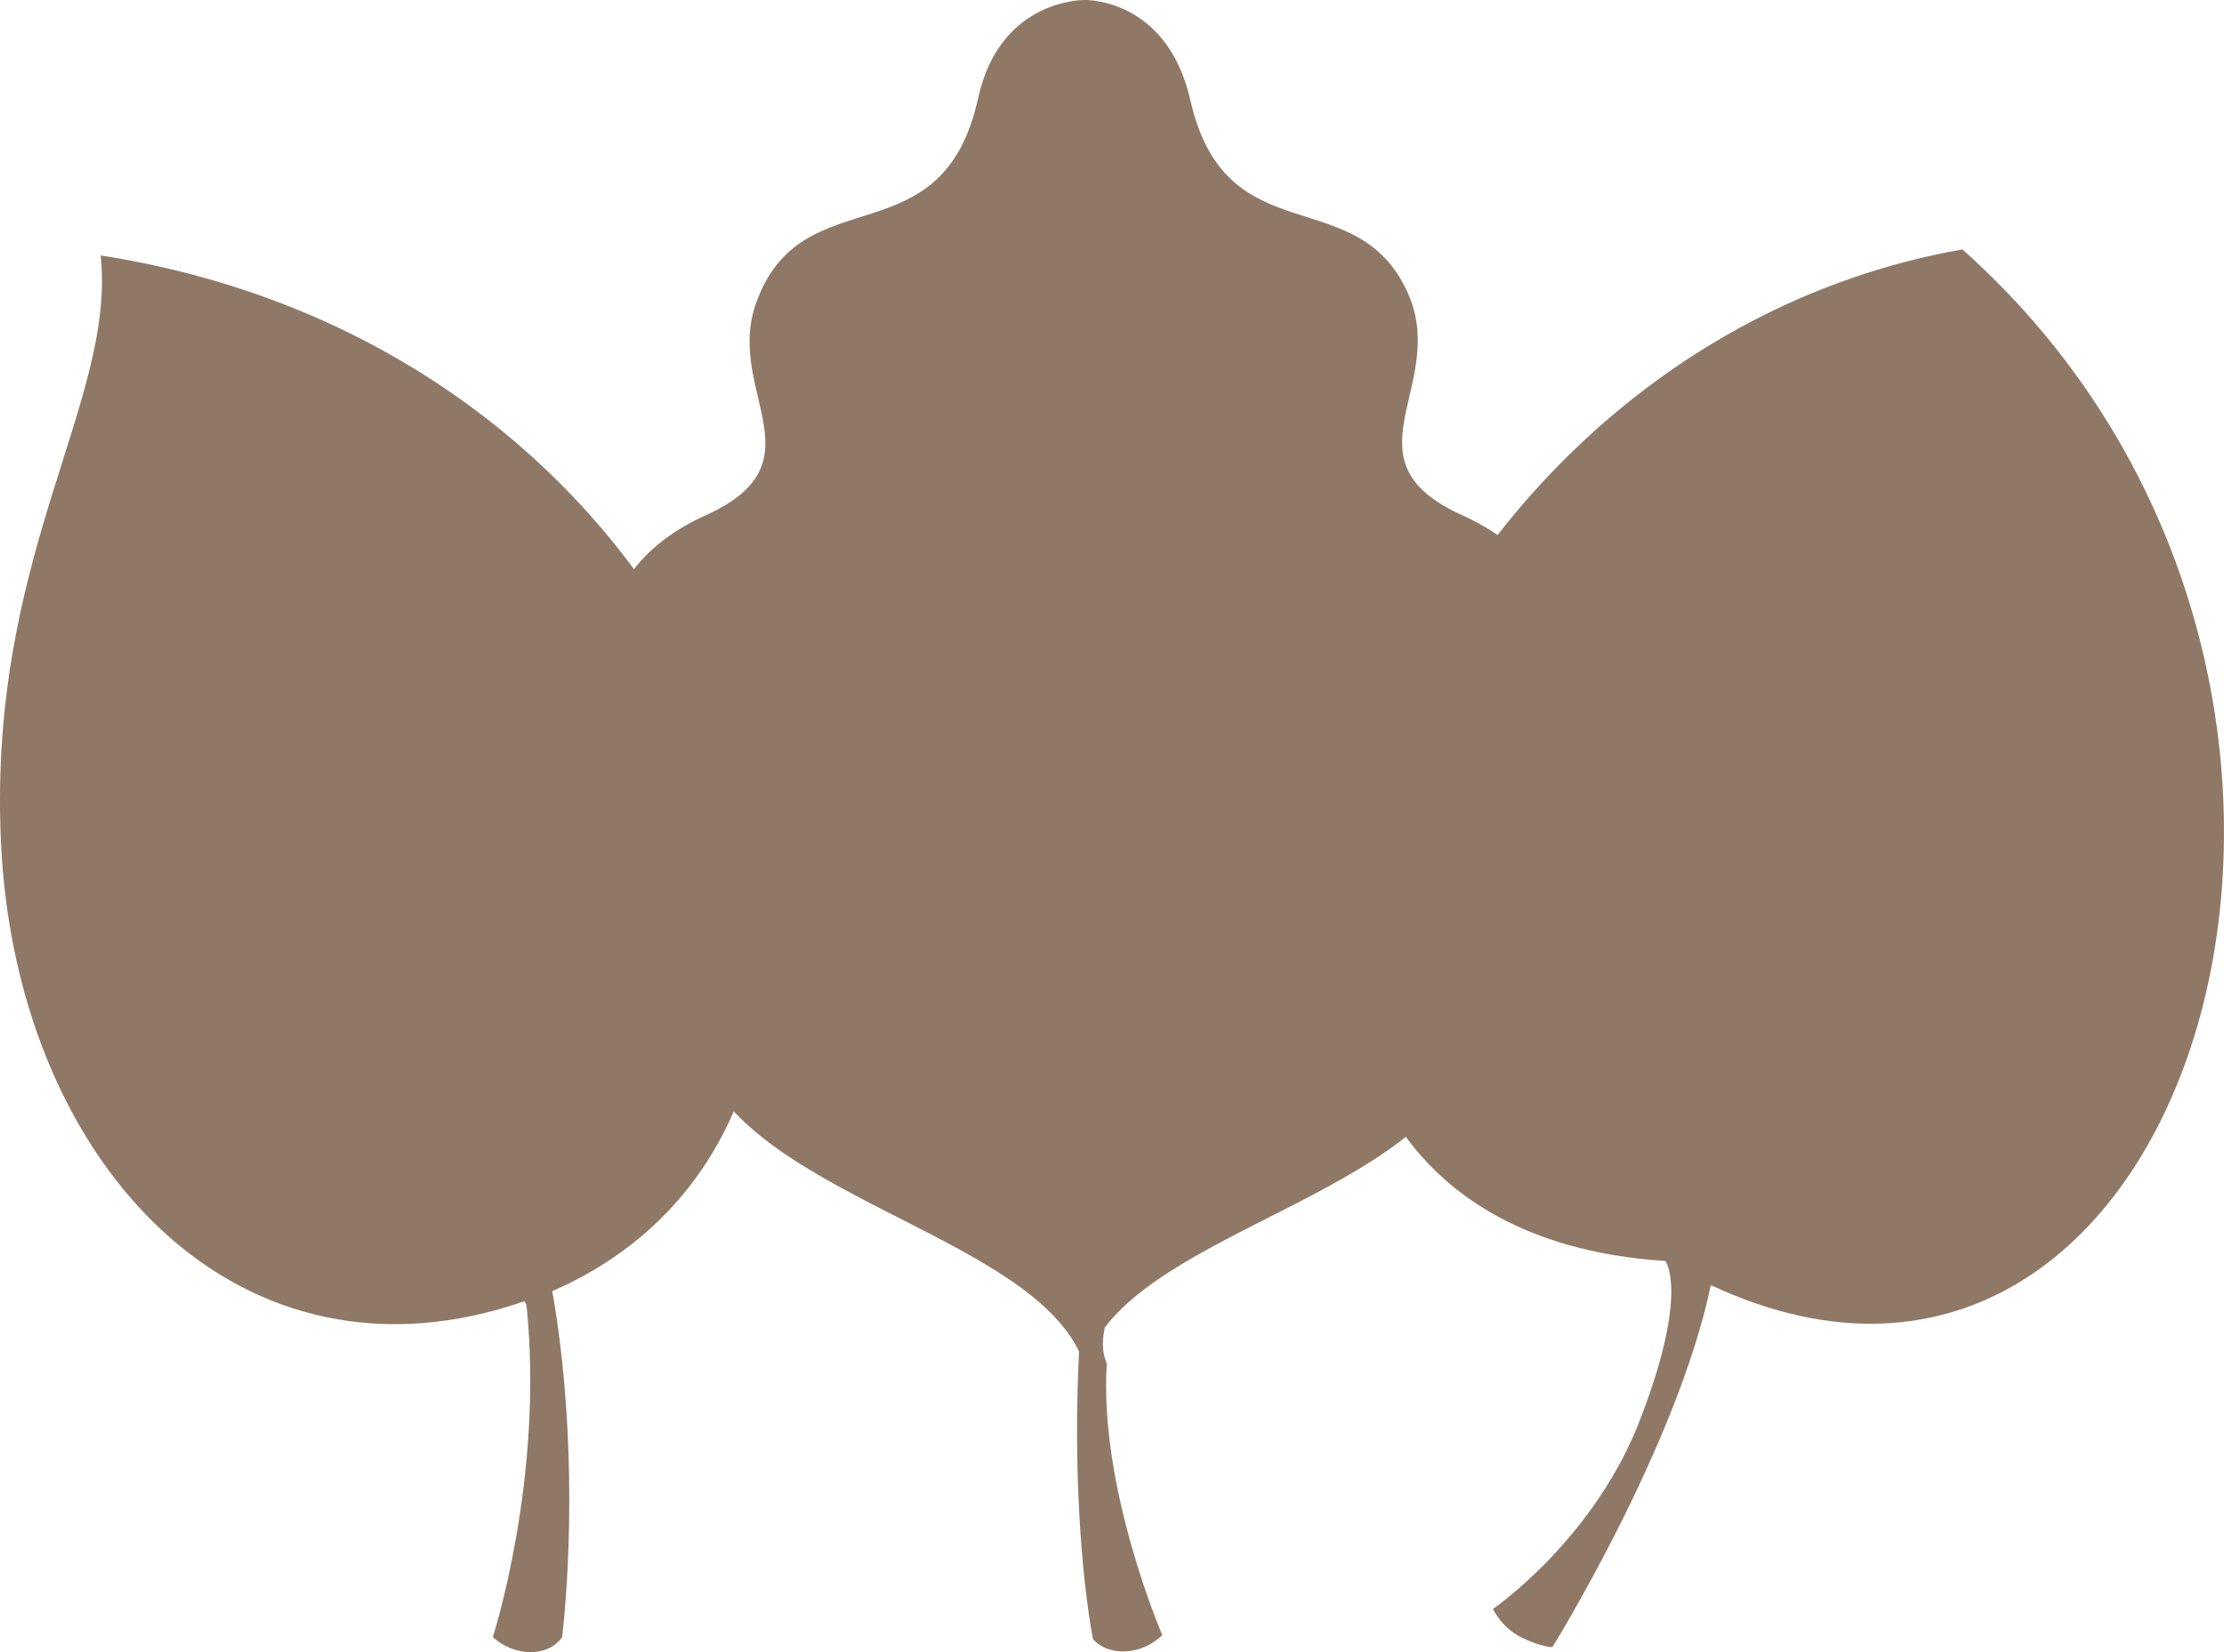 <svg width="35" height="26" viewBox="0 0 35 26" fill="none" xmlns="http://www.w3.org/2000/svg">
<g clip-path="url(#clip0_201_2)">
<path fill-rule="evenodd" clip-rule="evenodd" d="M26.208 19.844C17.231 19.275 21.189 5.634 30.883 3.925C38.519 10.729 34.561 23.8 26.924 20.224C26.395 22.756 24.431 25.921 24.431 25.921C24.431 25.921 24.244 25.921 23.932 25.763C23.621 25.604 23.496 25.32 23.496 25.32C23.496 25.32 25.117 24.212 25.834 22.281C26.582 20.319 26.208 19.844 26.208 19.844Z" fill="#8F7865"/>
<path fill-rule="evenodd" clip-rule="evenodd" d="M33.408 10.666C33.408 9.685 33.158 8.577 32.846 7.343C33.408 8.45 33.782 9.558 34 10.761L33.408 10.666ZM28.701 13.831L28.826 14.021L30.415 13.135L30.696 10.223L31.6 10.381C31.974 8.387 31.506 5.792 30.696 4.399C30.696 4.399 27.299 5.127 25.085 8.134L26.145 8.545C26.363 8.197 26.769 7.501 27.205 6.995C27.797 6.267 28.389 5.824 28.389 5.824C27.766 6.773 27.267 7.723 26.8 8.799L28.732 9.558L28.608 9.875L27.766 12.027L28.701 13.831ZM29.106 9.843L28.732 12.059L29.106 13.641L28.171 12.185L29.106 9.843Z" fill="#8F7865"/>
<path fill-rule="evenodd" clip-rule="evenodd" d="M32.535 16.838C31.974 18.578 30.727 19.623 29.325 20.098C30.852 20.003 32.317 19.116 33.283 16.806L32.535 16.838ZM25.553 8.799C23.247 9.622 21.782 12.217 22.062 14.559C22.436 17.945 25.304 19.243 28.358 19.559C29.013 18.578 29.137 17.376 28.888 16.553C28.015 15.761 26.519 15.445 25.335 15.445C25.304 15.477 25.241 15.667 25.21 15.698C22.187 13.863 23.839 10.128 25.491 9.527L25.241 10.033C23.714 11.394 24.026 13.388 25.086 14.306L26.582 13.008L27.454 13.325L27.672 10.413V10.35L26.644 10.191L26.738 9.337L25.553 8.799ZM26.8 14.179C28.452 15.129 29.418 15.065 29.418 15.065L29.761 16.489C29.761 16.489 29.262 15.635 28.327 15.223C27.423 14.844 26.208 15.16 26.208 15.16L26.239 14.527L26.8 14.179ZM31.195 12.122L31.538 13.926C31.538 13.926 32.036 13.736 32.504 13.198C32.971 12.691 33.189 12.248 33.189 12.248C33.189 12.248 32.005 12.533 31.195 12.122Z" fill="#8F7865"/>
<path fill-rule="evenodd" clip-rule="evenodd" d="M17.387 20.889C18.696 19.18 22.997 18.547 23.215 16.141C23.34 14.654 21.657 13.419 23.714 11.837C24.93 10.919 24.992 8.989 22.997 8.102C21.127 7.248 22.748 6.108 22.187 4.684C21.408 2.785 19.288 4.083 18.727 1.551C18.353 -0.032 17.075 4.66167e-05 17.075 4.66167e-05C17.075 4.66167e-05 15.735 -0.032 15.392 1.551C14.831 4.083 12.68 2.785 11.932 4.684C11.34 6.108 12.992 7.248 11.122 8.102C9.127 8.989 9.19 10.919 10.405 11.837C12.462 13.388 10.779 14.622 10.904 16.141C11.122 18.705 16.015 19.275 16.982 21.268C16.888 23.073 17.013 24.782 17.2 25.794C17.449 26.079 17.979 26.047 18.291 25.731C18.291 25.731 17.293 23.421 17.418 21.458C17.325 21.237 17.356 21.047 17.387 20.889Z" fill="#8F7865"/>
<path fill-rule="evenodd" clip-rule="evenodd" d="M21.221 7.153C21.501 5.317 20.847 4.494 20.348 3.988C20.348 3.988 21.408 4.399 21.657 5.254C21.906 6.108 21.626 6.741 21.532 7.026L21.221 7.153ZM17.792 1.203C17.792 1.203 18.322 1.899 18.852 3.608C19.351 5.286 19.475 7.501 19.444 7.501L18.79 7.564L19.257 10.634L17.948 12.153L17.917 12.122L16.358 10.508L16.545 8.704L16.67 7.596L14.114 7.279C13.647 6.013 14.021 4.842 14.021 4.842C13.428 5.412 13.273 6.267 13.491 7.184L12.899 7.058C12.68 6.33 12.431 5.38 13.241 4.526C14.052 3.703 15.236 4.273 15.673 2.912C16.078 1.551 16.857 1.044 17.792 1.203Z" fill="#8F7865"/>
<path fill-rule="evenodd" clip-rule="evenodd" d="M23.091 8.609C23.652 8.894 24.057 9.495 24.057 10.191C24.057 10.887 23.652 11.489 23.091 11.774C23.402 11.362 23.59 10.824 23.59 10.191C23.59 9.59 23.402 9.02 23.091 8.609ZM19.943 9.558L20.628 11.204L21.408 8.988L19.943 9.558ZM16.358 11.963L15.454 11.995L14.893 14.084L14.177 13.419L15.112 17.692L15.392 15.318L16.919 14.749H19.101C19.413 15.572 19.569 17.312 19.132 18.736C19.132 18.736 18.478 18.926 17.917 19.306C17.886 18.736 17.854 17.755 17.761 16.806C17.387 17.755 17.138 18.926 17.013 20.129C16.888 19.876 16.576 19.338 15.735 18.8C14.551 18.04 12.4 17.534 11.714 16.394C11.028 15.255 12.057 14.369 11.839 13.008C11.621 11.742 10.343 11.141 10.561 9.685C10.779 8.261 12.431 7.628 13.616 7.817C12.805 8.292 11.839 10.666 12.493 12.85L13.709 12.913L13.242 12.47C13.086 11.837 13.023 11.077 13.117 10.444L14.675 12.217L13.242 9.432C13.366 8.894 13.584 8.292 13.865 7.849L14.613 8.007L14.893 8.862L15.673 8.704L16.358 11.963ZM15.642 13.704L15.829 14.306L17.605 13.673H19.693L18.883 12.85H16.203L15.642 13.704ZM19.6 12.85H20.348L20.473 14.369L19.6 12.85Z" fill="#8F7865"/>
<path fill-rule="evenodd" clip-rule="evenodd" d="M8.254 20.477C3.797 22.028 0.338 18.388 0.026 13.451C-0.255 8.799 1.834 6.362 1.584 4.02C11.932 5.634 15.236 17.471 8.691 20.319C9.034 22.25 9.003 24.37 8.847 25.763C8.629 26.079 8.099 26.079 7.756 25.763C7.756 25.763 8.566 23.262 8.286 20.541L8.254 20.477Z" fill="#8F7865"/>
<path fill-rule="evenodd" clip-rule="evenodd" d="M2.208 4.747C2.582 7.026 0.369 9.02 0.868 13.736L1.927 13.483C1.429 10.982 1.927 8.64 2.239 7.691C2.27 8.989 2.332 9.843 2.519 10.919C4.078 10.698 5.293 11.331 6.229 12.312C6.197 11.172 6.603 10.318 7.226 9.621C6.073 7.596 4.234 5.887 2.208 4.747ZM8.254 8.925L7.6 9.273C7.6 9.273 7.569 7.817 6.416 6.457C6.384 6.425 6.353 6.393 6.291 6.33C7.725 7.248 9.065 8.862 9.875 10.444L9.19 10.856C8.909 10.159 8.597 9.495 8.254 8.925Z" fill="#8F7865"/>
<path fill-rule="evenodd" clip-rule="evenodd" d="M10.655 14.052C11.122 15.856 10.841 17.534 9.844 18.8C11.028 17.819 11.621 16.078 11.122 13.673L10.655 14.052ZM1.304 14.559C1.429 15.572 2.145 17.439 3.766 18.388L3.735 19.306C4.857 20.382 6.945 20.224 8.161 19.654C8.099 18.42 7.631 16.774 7.164 16.046L5.013 16.743L5.138 18.863C4.764 17.914 4.358 16.996 3.984 16.046C3.08 15.413 2.706 14.527 2.613 14.242V14.274L1.304 14.559ZM4.358 15.54C3.517 15.034 3.143 13.926 2.925 13.198L2.395 13.356L2.145 11.647L2.769 11.457L3.205 12.28L4.016 12.09L4.483 11.742L6.353 13.008L6.54 12.28L7.226 13.736L6.696 13.957L6.291 13.768L5.761 13.957L5.013 13.388L5.356 14.495L4.358 15.54ZM7.413 11.679L8.504 12.597C8.753 12.217 8.847 11.425 8.348 10.666L7.413 11.679ZM8.878 13.989L9.439 15.287L9.345 13.831C9.345 13.831 8.94 13.989 8.878 13.989ZM7.132 14.78L9.034 15.192L7.693 15.287L5.699 15.983L5.73 15.223L7.132 14.78Z" fill="#8F7865"/>
</g>
<defs>
<clipPath id="clip0_201_2">
<rect width="35" height="26" fill="white"/>
</clipPath>
</defs>
</svg>
